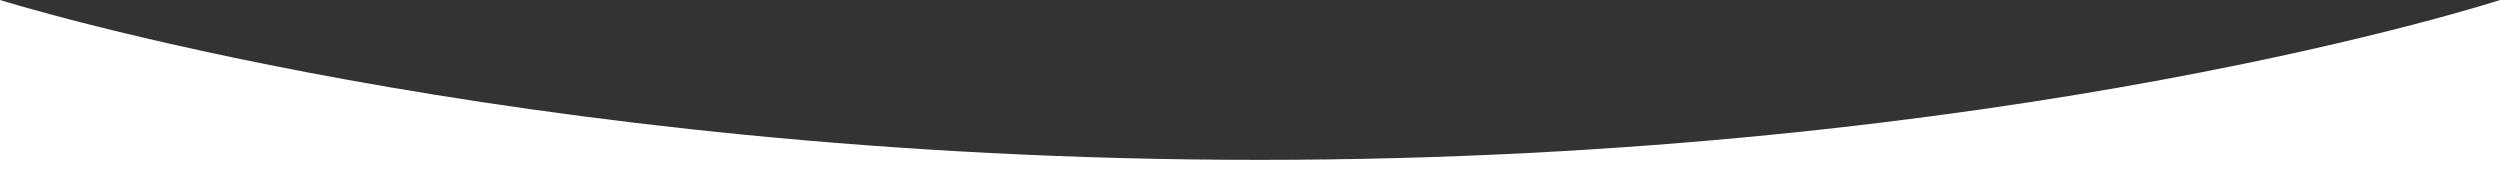 <svg xmlns="http://www.w3.org/2000/svg" width="1928" height="149" viewBox="0 0 1928 149">
  <rect x="0" y="0" width="1928" height="149" fill="#333333" stroke="none"/>
  <g id="white_ovel_vector" transform="translate(-25 -36)">
    <path id="Path_900" data-name="Path 900" d="M25,36S417.183,159.289,996.252,159.289,1953,36,1953,36V185H25Z" fill="#fff"/>
  </g>
</svg>
